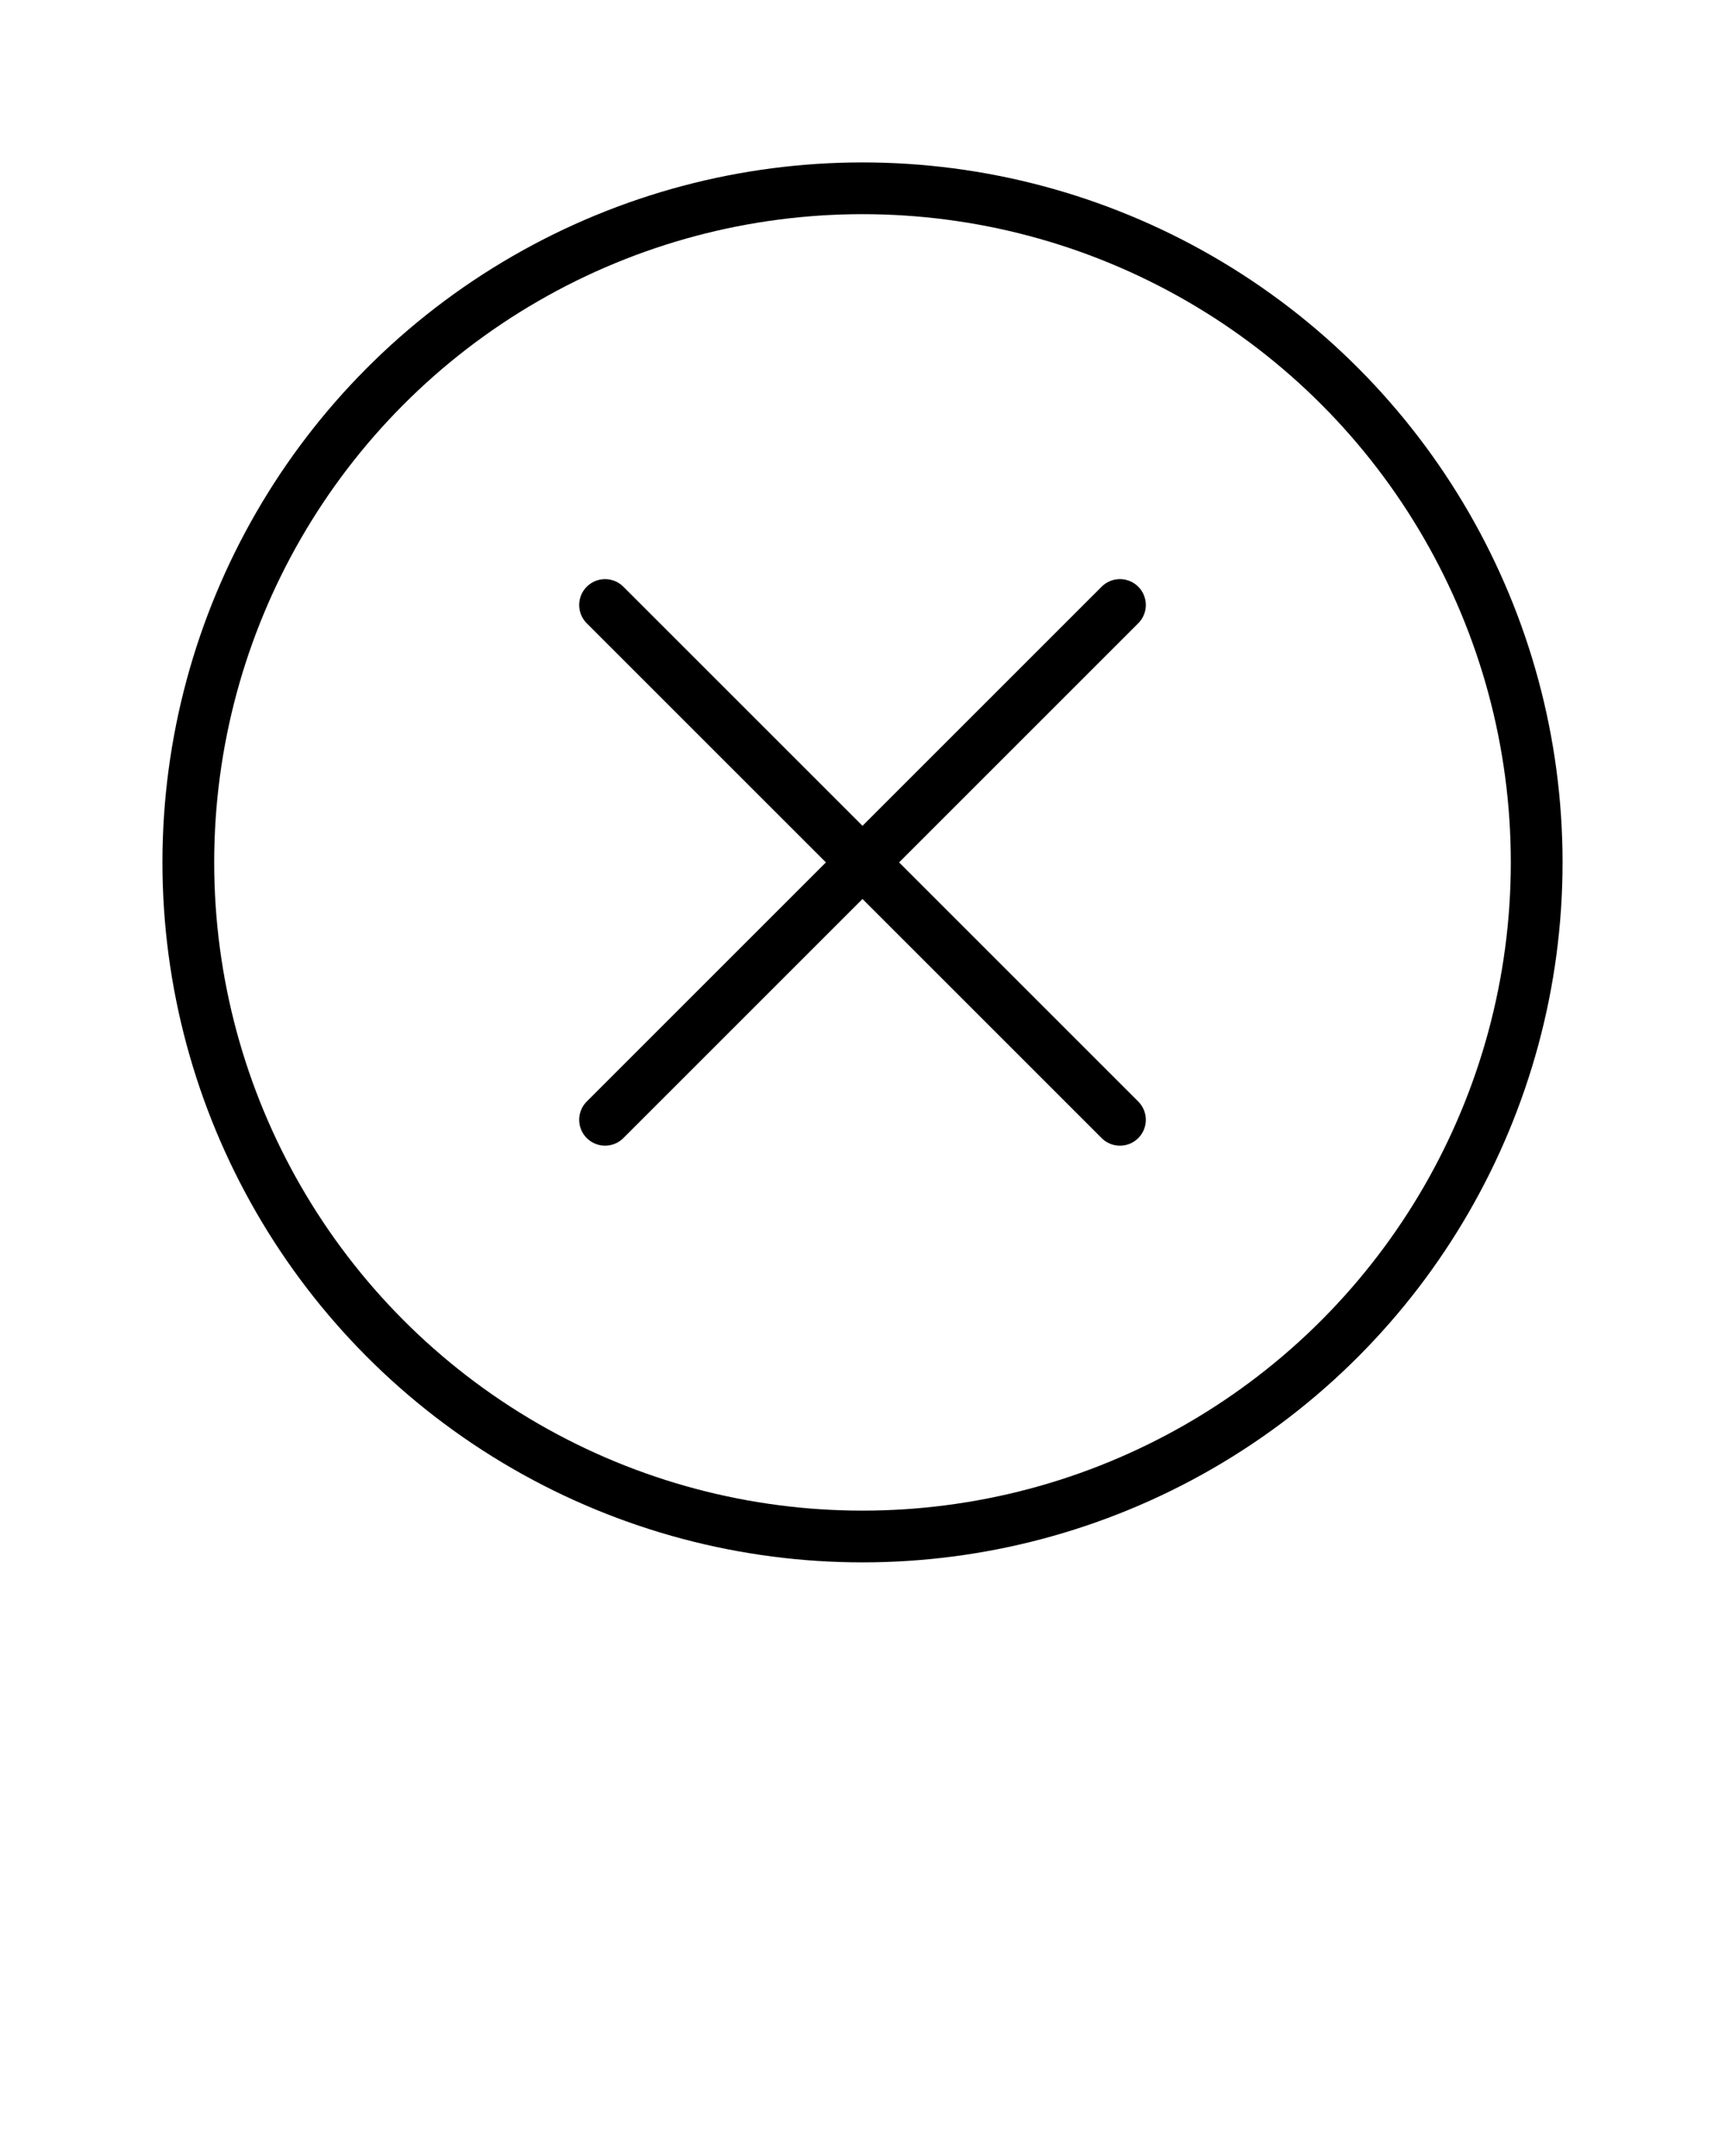 <svg xmlns="http://www.w3.org/2000/svg" xmlns:xlink="http://www.w3.org/1999/xlink" version="1.1" x="0px" y="0px" viewBox="0 0 100 125" enable-background="new 0 0 100 100" xml:space="preserve"><g><line fill="none" stroke="#000000" stroke-width="3" stroke-linecap="round" stroke-linejoin="round" stroke-miterlimit="10" x1="35.076" y1="35.077" x2="64.924" y2="64.924"/><line fill="none" stroke="#000000" stroke-width="3" stroke-linecap="round" stroke-linejoin="round" stroke-miterlimit="10" x1="35.076" y1="64.923" x2="64.924" y2="35.076"/></g><circle fill="none" stroke="#000000" stroke-width="3" stroke-linecap="round" stroke-linejoin="round" stroke-miterlimit="10" cx="50" cy="50" r="39.083"/></svg>
